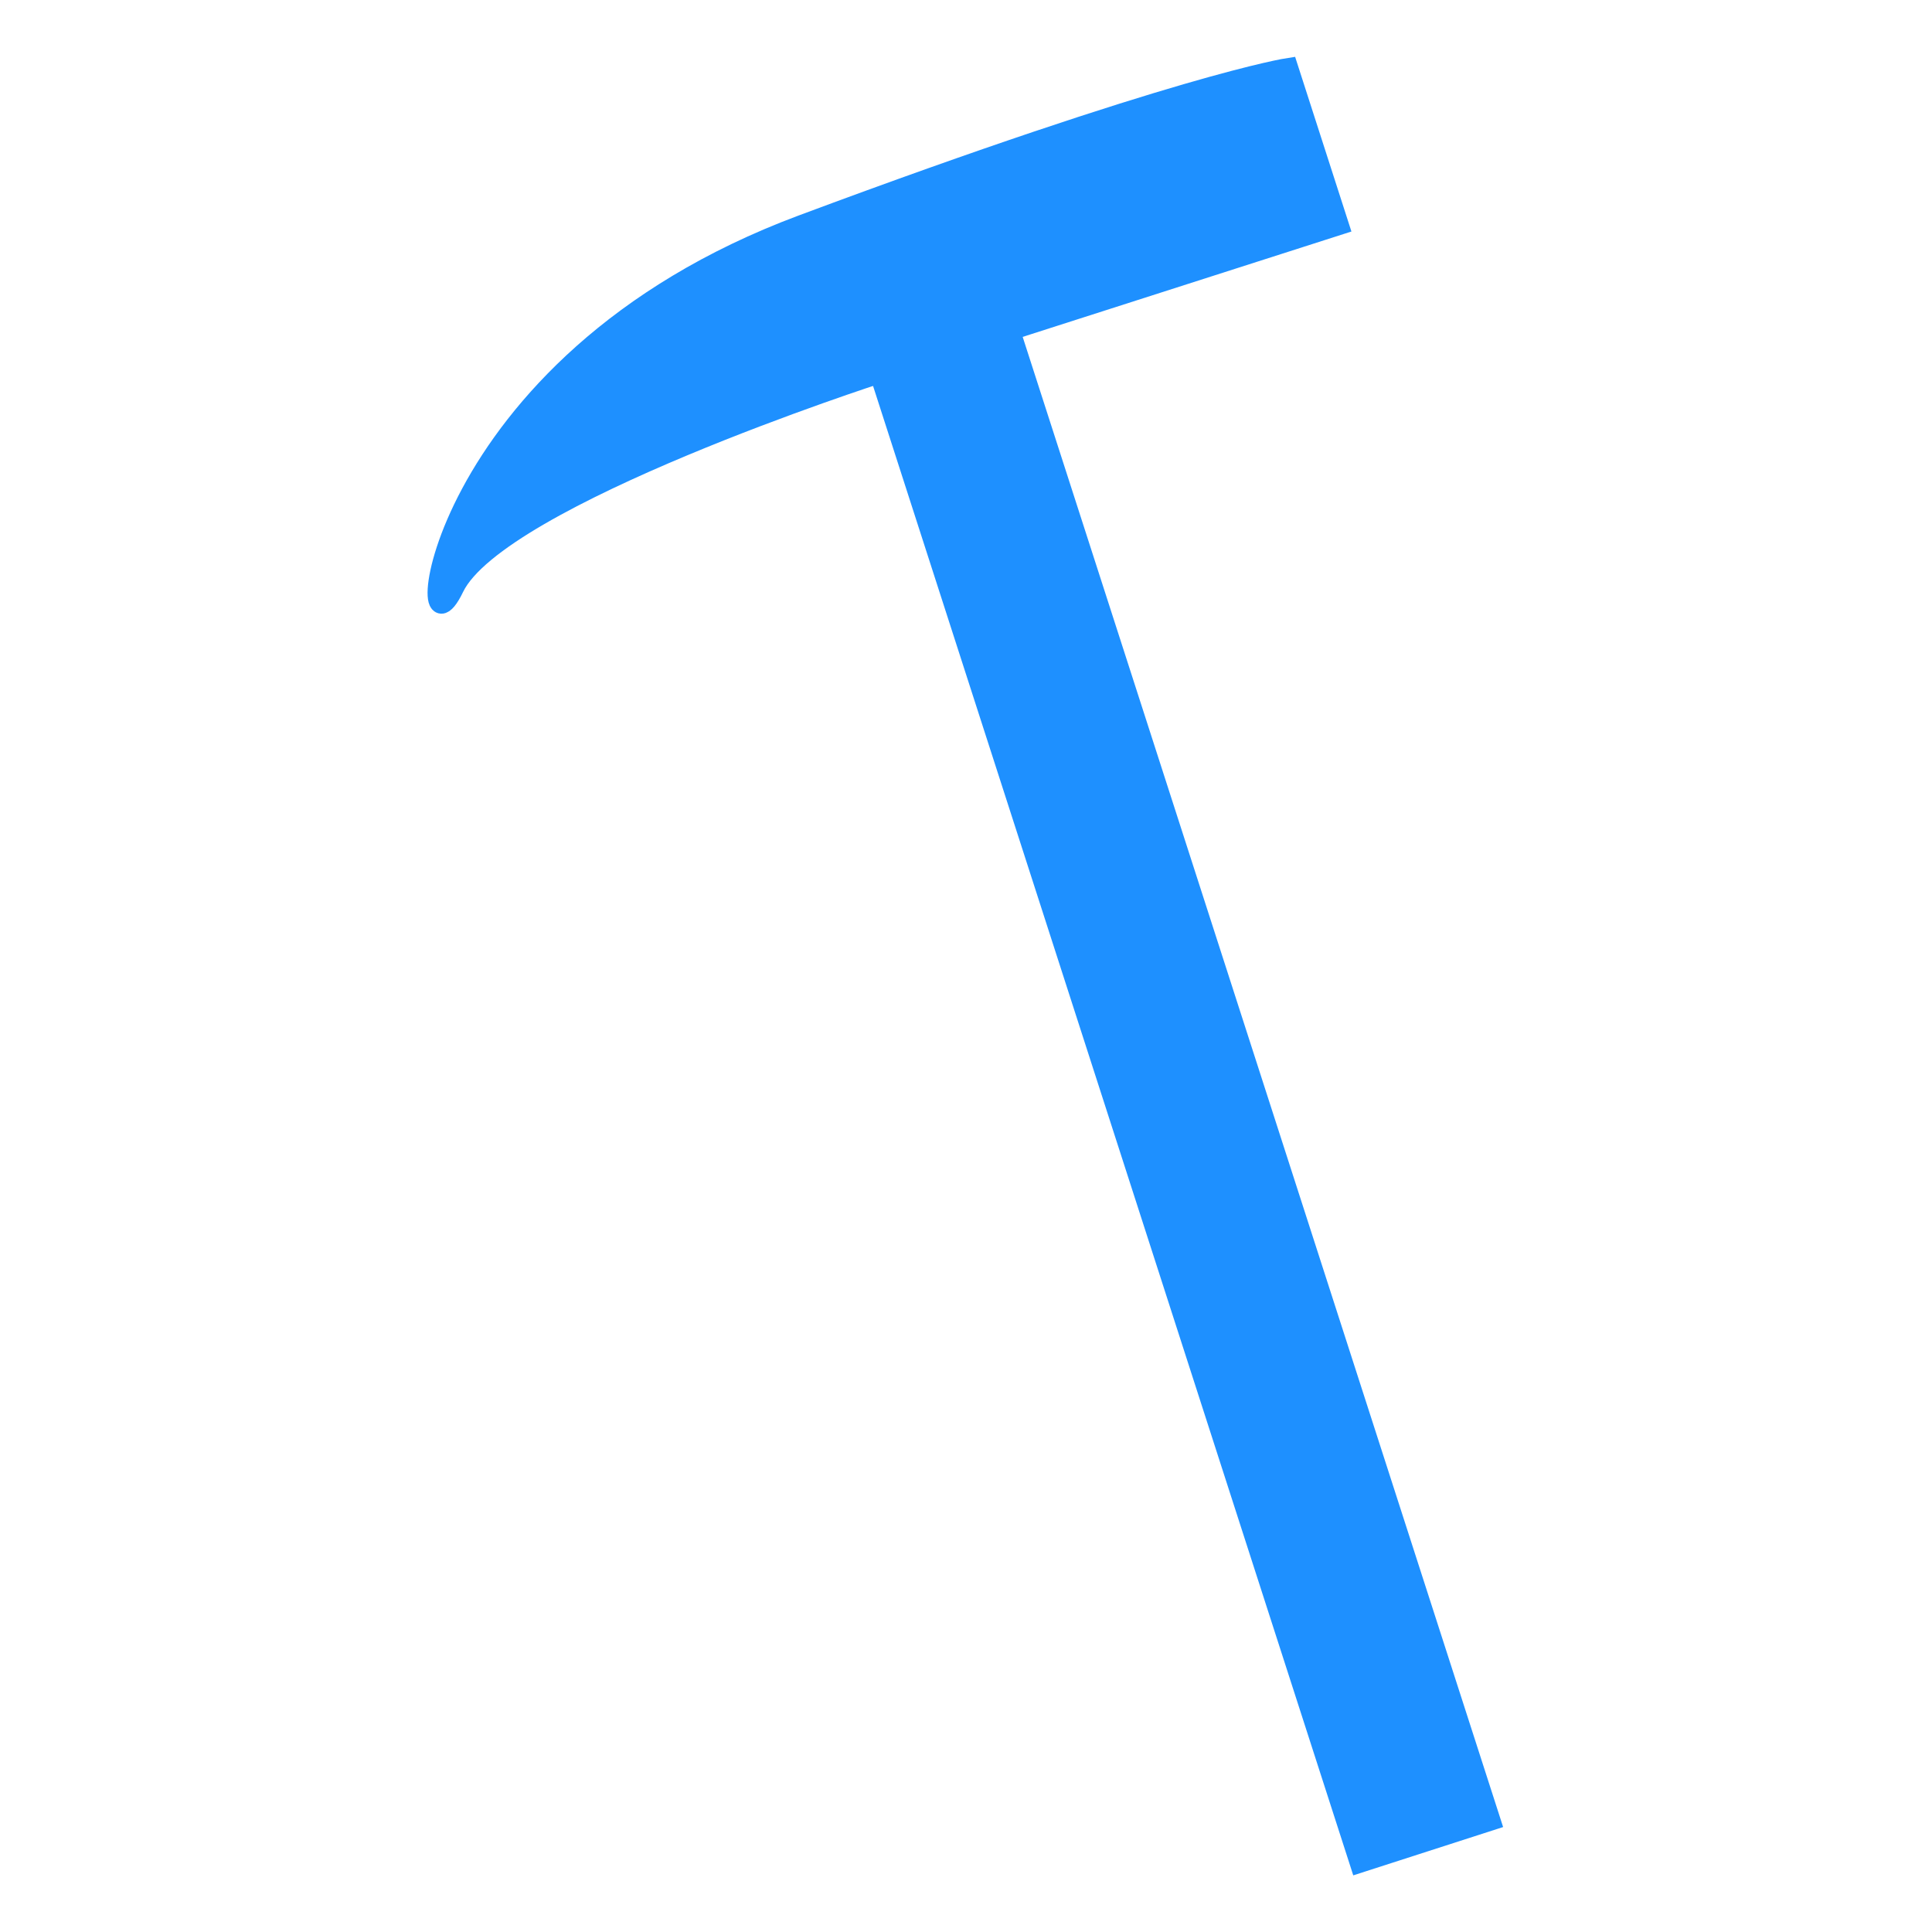 <svg id="Layer_1" data-name="Layer 1" xmlns="http://www.w3.org/2000/svg" viewBox="0 0 100 100"><defs><style>.cls-1{fill:#1e90ff;}.cls-2{fill:none;stroke:#1e90ff;stroke-miterlimit:10;}</style></defs><title>Sample_pressed</title><rect class="cls-1" x="57.77" y="16.29" width="7.15" height="81" transform="translate(-14.47 21.57) rotate(-17.87)"/><path class="cls-1" d="M66.69,3.5l2.63,8.16L52.66,17l-7.14,2.31s-19.73,6.36-22,11.08-1.47-11.54,18-18.8S66.69,3.5,66.69,3.5Z"/><rect class="cls-2" x="57.77" y="16.29" width="7.15" height="81" transform="translate(-14.47 21.57) rotate(-17.87)"/><path class="cls-2" d="M45.52,19.34s-19.73,6.36-22,11.08-1.47-11.54,18-18.8S66.69,3.5,66.69,3.5l2.63,8.16L52.66,17"/></svg>